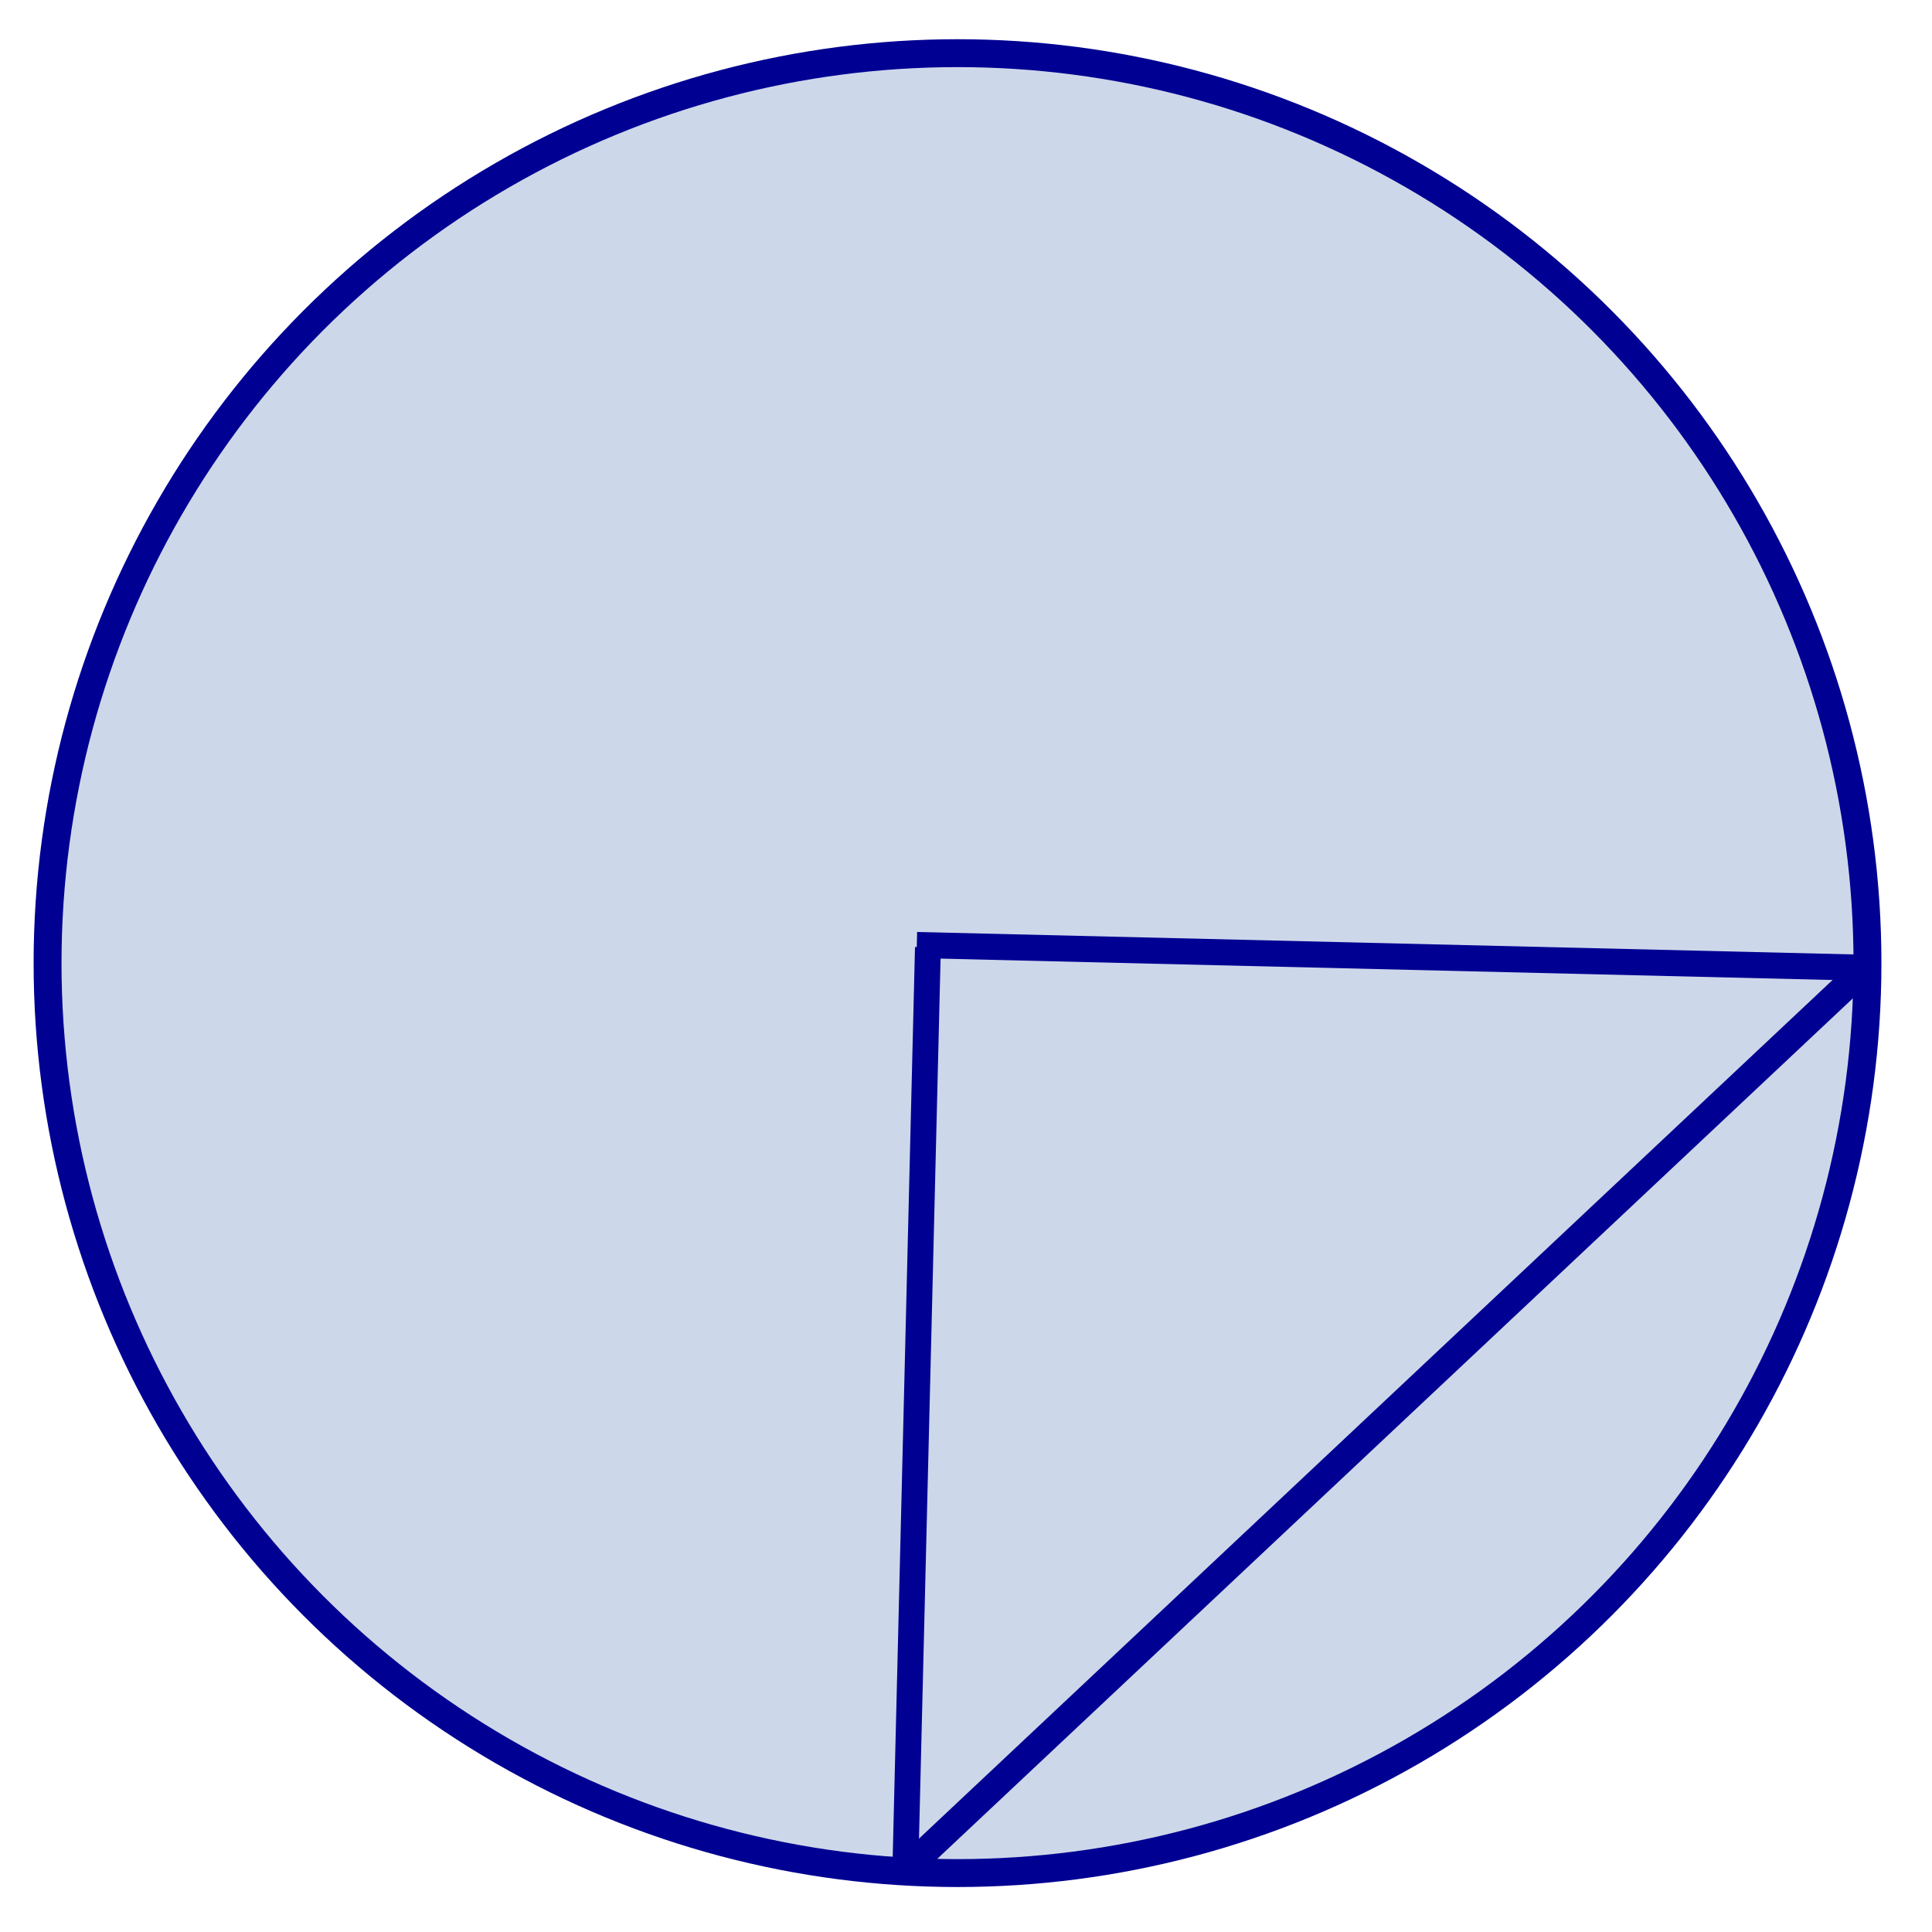 <svg xmlns="http://www.w3.org/2000/svg" xmlns:svg="http://www.w3.org/2000/svg" id="svg2" width="100" height="100" version="1.1" viewBox="0 0 100 100"><title id="title4239">Land Use symbol</title><g id="layer1" transform="translate(0,-952.362)"><circle style="fill:#cdd7ea;fill-opacity:1;stroke:#000092;stroke-width:1.444;stroke-miterlimit:.4;stroke-dasharray:none;stroke-opacity:1" id="path4141" cx="49.561" cy="1002.213" r="47.099"/><path style="color:#000;clip-rule:nonzero;display:inline;overflow:visible;visibility:visible;opacity:1;isolation:auto;mix-blend-mode:normal;color-interpolation:sRGB;color-interpolation-filters:linearRGB;solid-color:#000;solid-opacity:1;fill:none;fill-opacity:1;fill-rule:evenodd;stroke:#000092;stroke-width:1.338;stroke-linecap:butt;stroke-linejoin:miter;stroke-miterlimit:4;stroke-dasharray:none;stroke-dashoffset:0;stroke-opacity:1;color-rendering:auto;image-rendering:auto;shape-rendering:auto;text-rendering:auto;enable-background:accumulate" id="path4149" d="m 48.029,1001.394 -1.176,47.969 1.176,-47.969 z"/><path style="color:#000;clip-rule:nonzero;display:inline;overflow:visible;visibility:visible;opacity:1;isolation:auto;mix-blend-mode:normal;color-interpolation:sRGB;color-interpolation-filters:linearRGB;solid-color:#000;solid-opacity:1;fill:none;fill-opacity:1;fill-rule:evenodd;stroke:#000092;stroke-width:1.349;stroke-linecap:butt;stroke-linejoin:miter;stroke-miterlimit:4;stroke-dasharray:none;stroke-dashoffset:0;stroke-opacity:1;color-rendering:auto;image-rendering:auto;shape-rendering:auto;text-rendering:auto;enable-background:accumulate" id="path4149-6" d="m 96.475,1002.451 c -16.34,-0.392 -32.68,-0.783 -49.021,-1.175"/><path style="fill:none;fill-rule:evenodd;stroke:#000092;stroke-width:1.411;stroke-linecap:butt;stroke-linejoin:miter;stroke-miterlimit:4;stroke-dasharray:none;stroke-opacity:1" id="path4237" d="M 46.897,1049.126 96.575,1002.436"/></g></svg>
